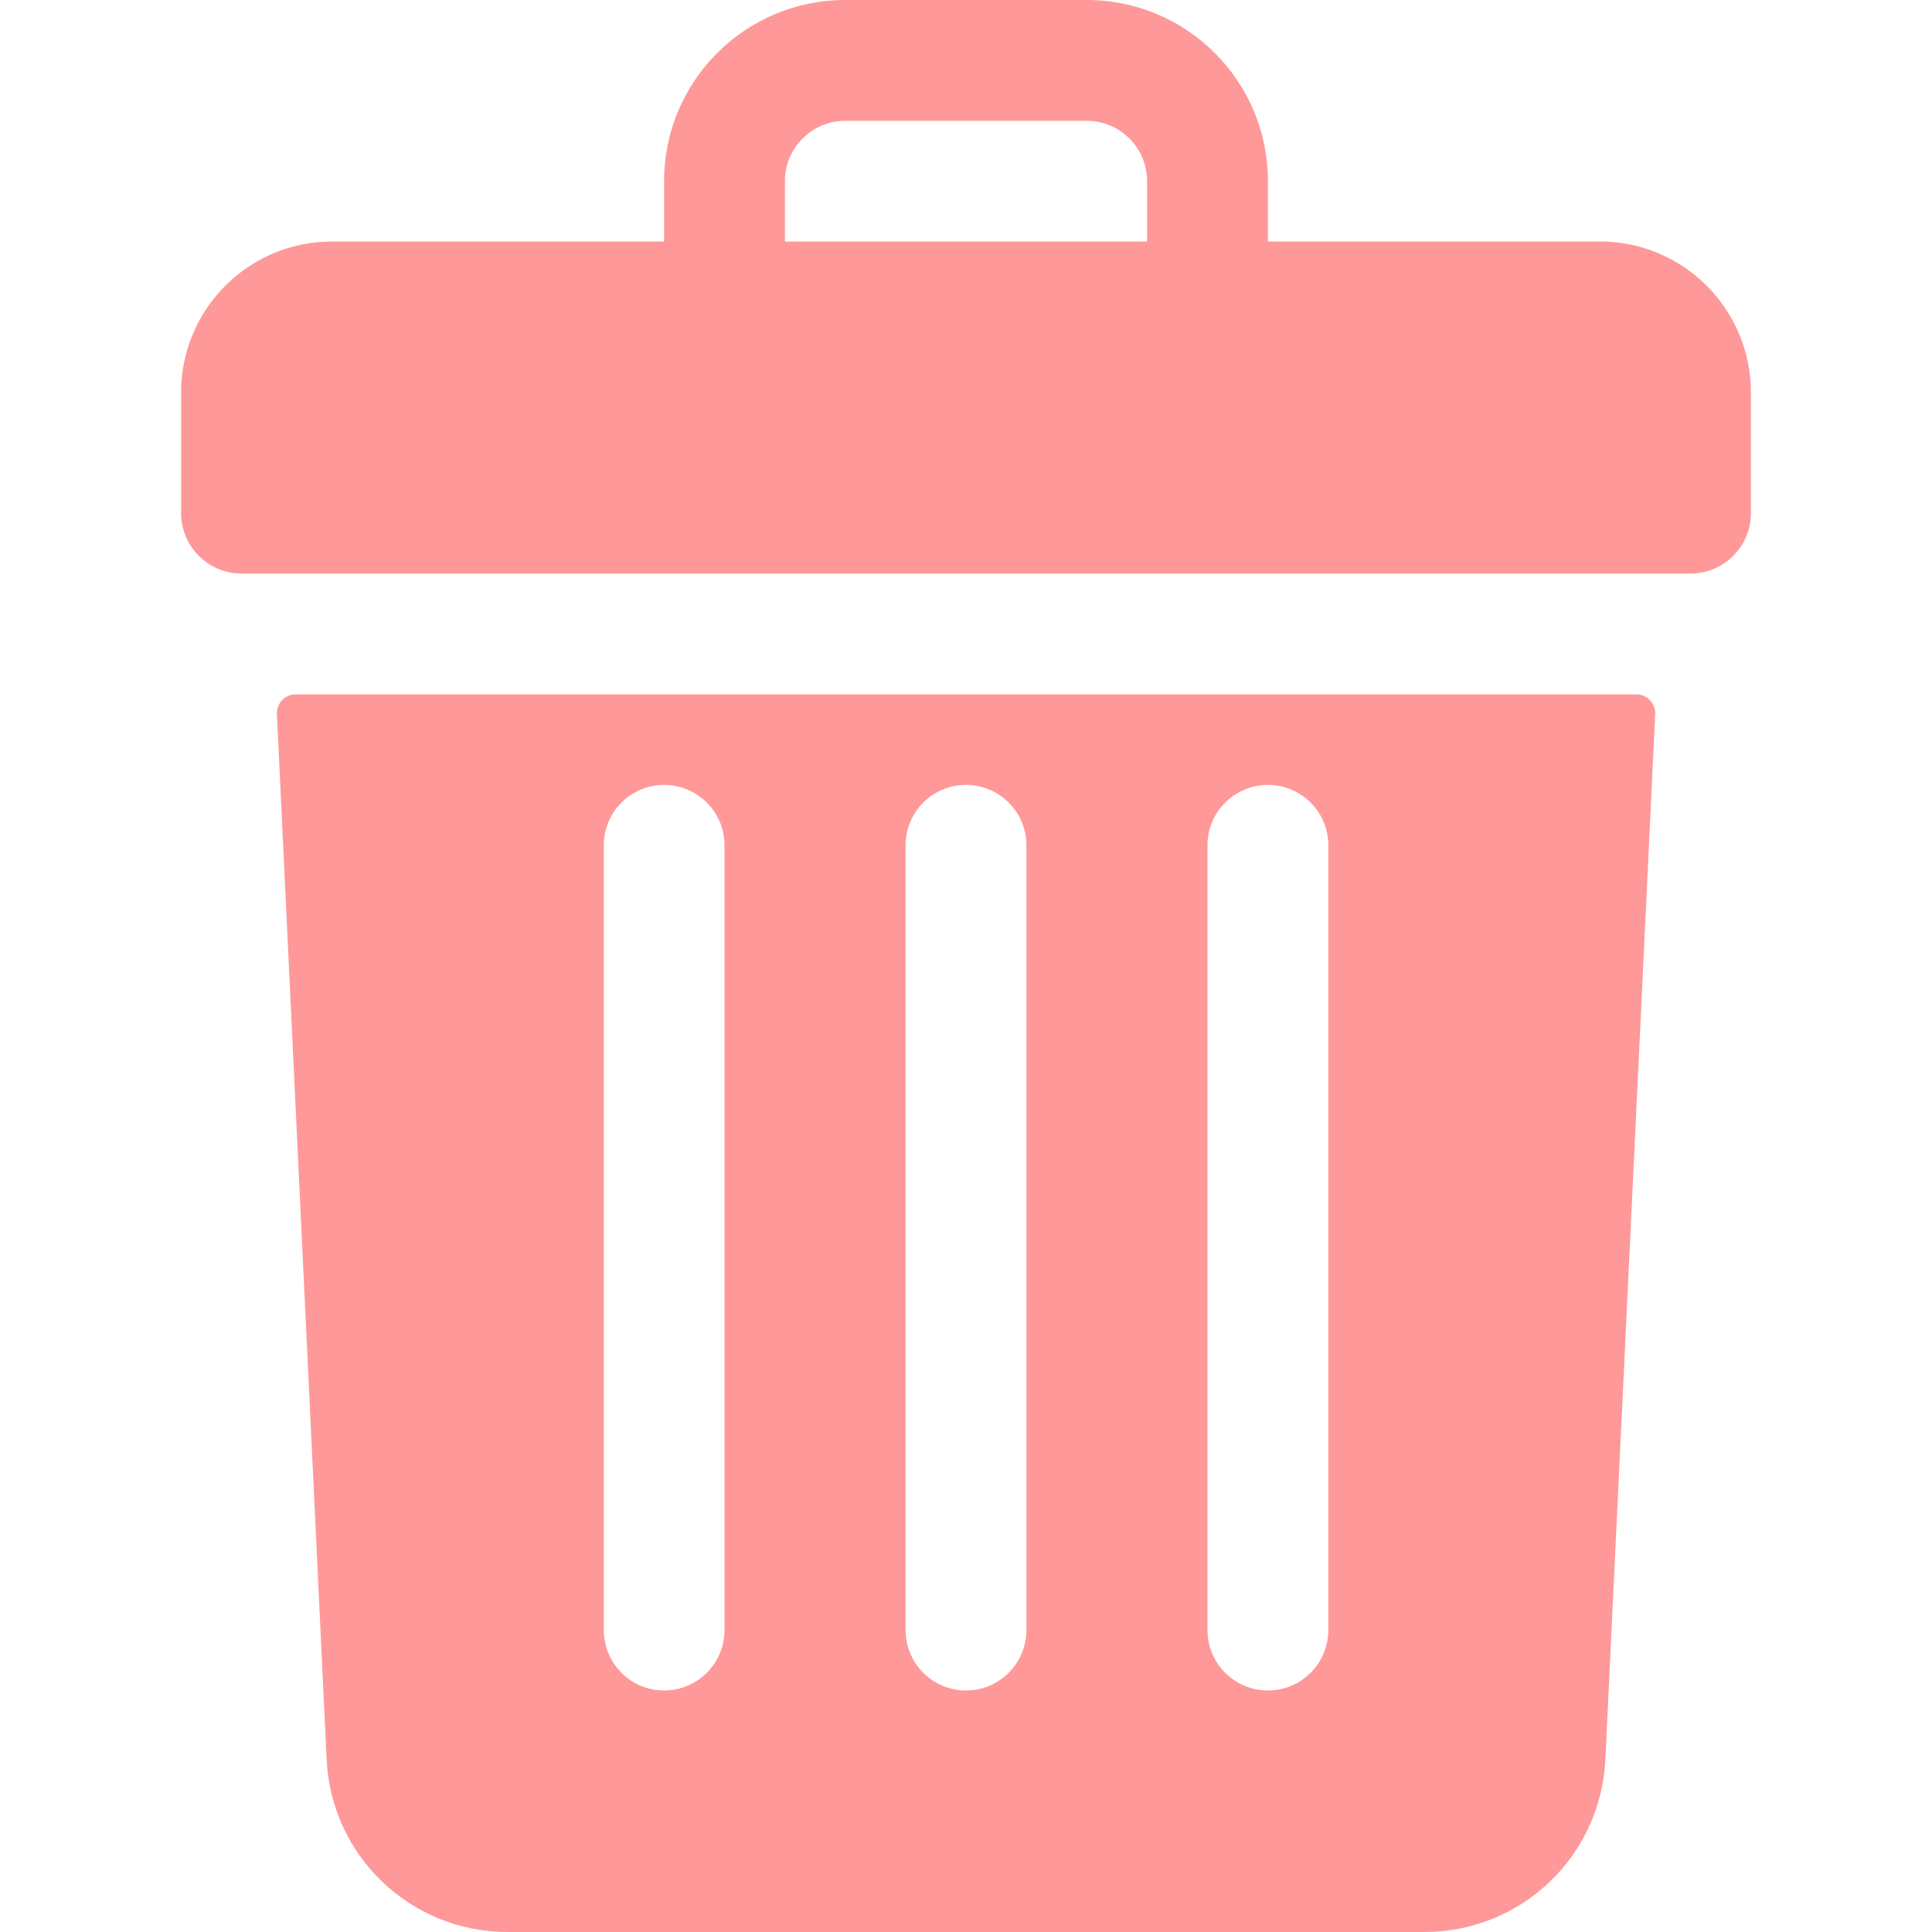 <svg width="15" height="15" viewBox="0 0 15 15" fill="none" xmlns="http://www.w3.org/2000/svg">
<path d="M12.422 1.875H9.844V1.406C9.844 0.63 9.214 0 8.438 0H6.562C5.786 0 5.156 0.63 5.156 1.406V1.875H2.578C1.931 1.875 1.406 2.4 1.406 3.047V3.984C1.406 4.243 1.616 4.453 1.875 4.453H13.125C13.384 4.453 13.594 4.243 13.594 3.984V3.047C13.594 2.4 13.069 1.875 12.422 1.875ZM6.094 1.406C6.094 1.148 6.304 0.938 6.562 0.938H8.438C8.696 0.938 8.906 1.148 8.906 1.406V1.875H6.094V1.406Z" fill="#FF9898"/>
<path d="M2.296 5.391C2.212 5.391 2.146 5.461 2.15 5.544L2.536 13.661C2.572 14.412 3.189 15 3.941 15H11.059C11.811 15 12.428 14.412 12.464 13.661L12.851 5.544C12.854 5.461 12.788 5.391 12.704 5.391H2.296ZM9.375 6.562C9.375 6.304 9.585 6.094 9.844 6.094C10.103 6.094 10.313 6.304 10.313 6.562V12.656C10.313 12.915 10.103 13.125 9.844 13.125C9.585 13.125 9.375 12.915 9.375 12.656V6.562ZM7.031 6.562C7.031 6.304 7.241 6.094 7.5 6.094C7.759 6.094 7.969 6.304 7.969 6.562V12.656C7.969 12.915 7.759 13.125 7.5 13.125C7.241 13.125 7.031 12.915 7.031 12.656V6.562ZM4.688 6.562C4.688 6.304 4.897 6.094 5.156 6.094C5.415 6.094 5.625 6.304 5.625 6.562V12.656C5.625 12.915 5.415 13.125 5.156 13.125C4.897 13.125 4.688 12.915 4.688 12.656V6.562Z" fill="#FF9898"/>
</svg>
